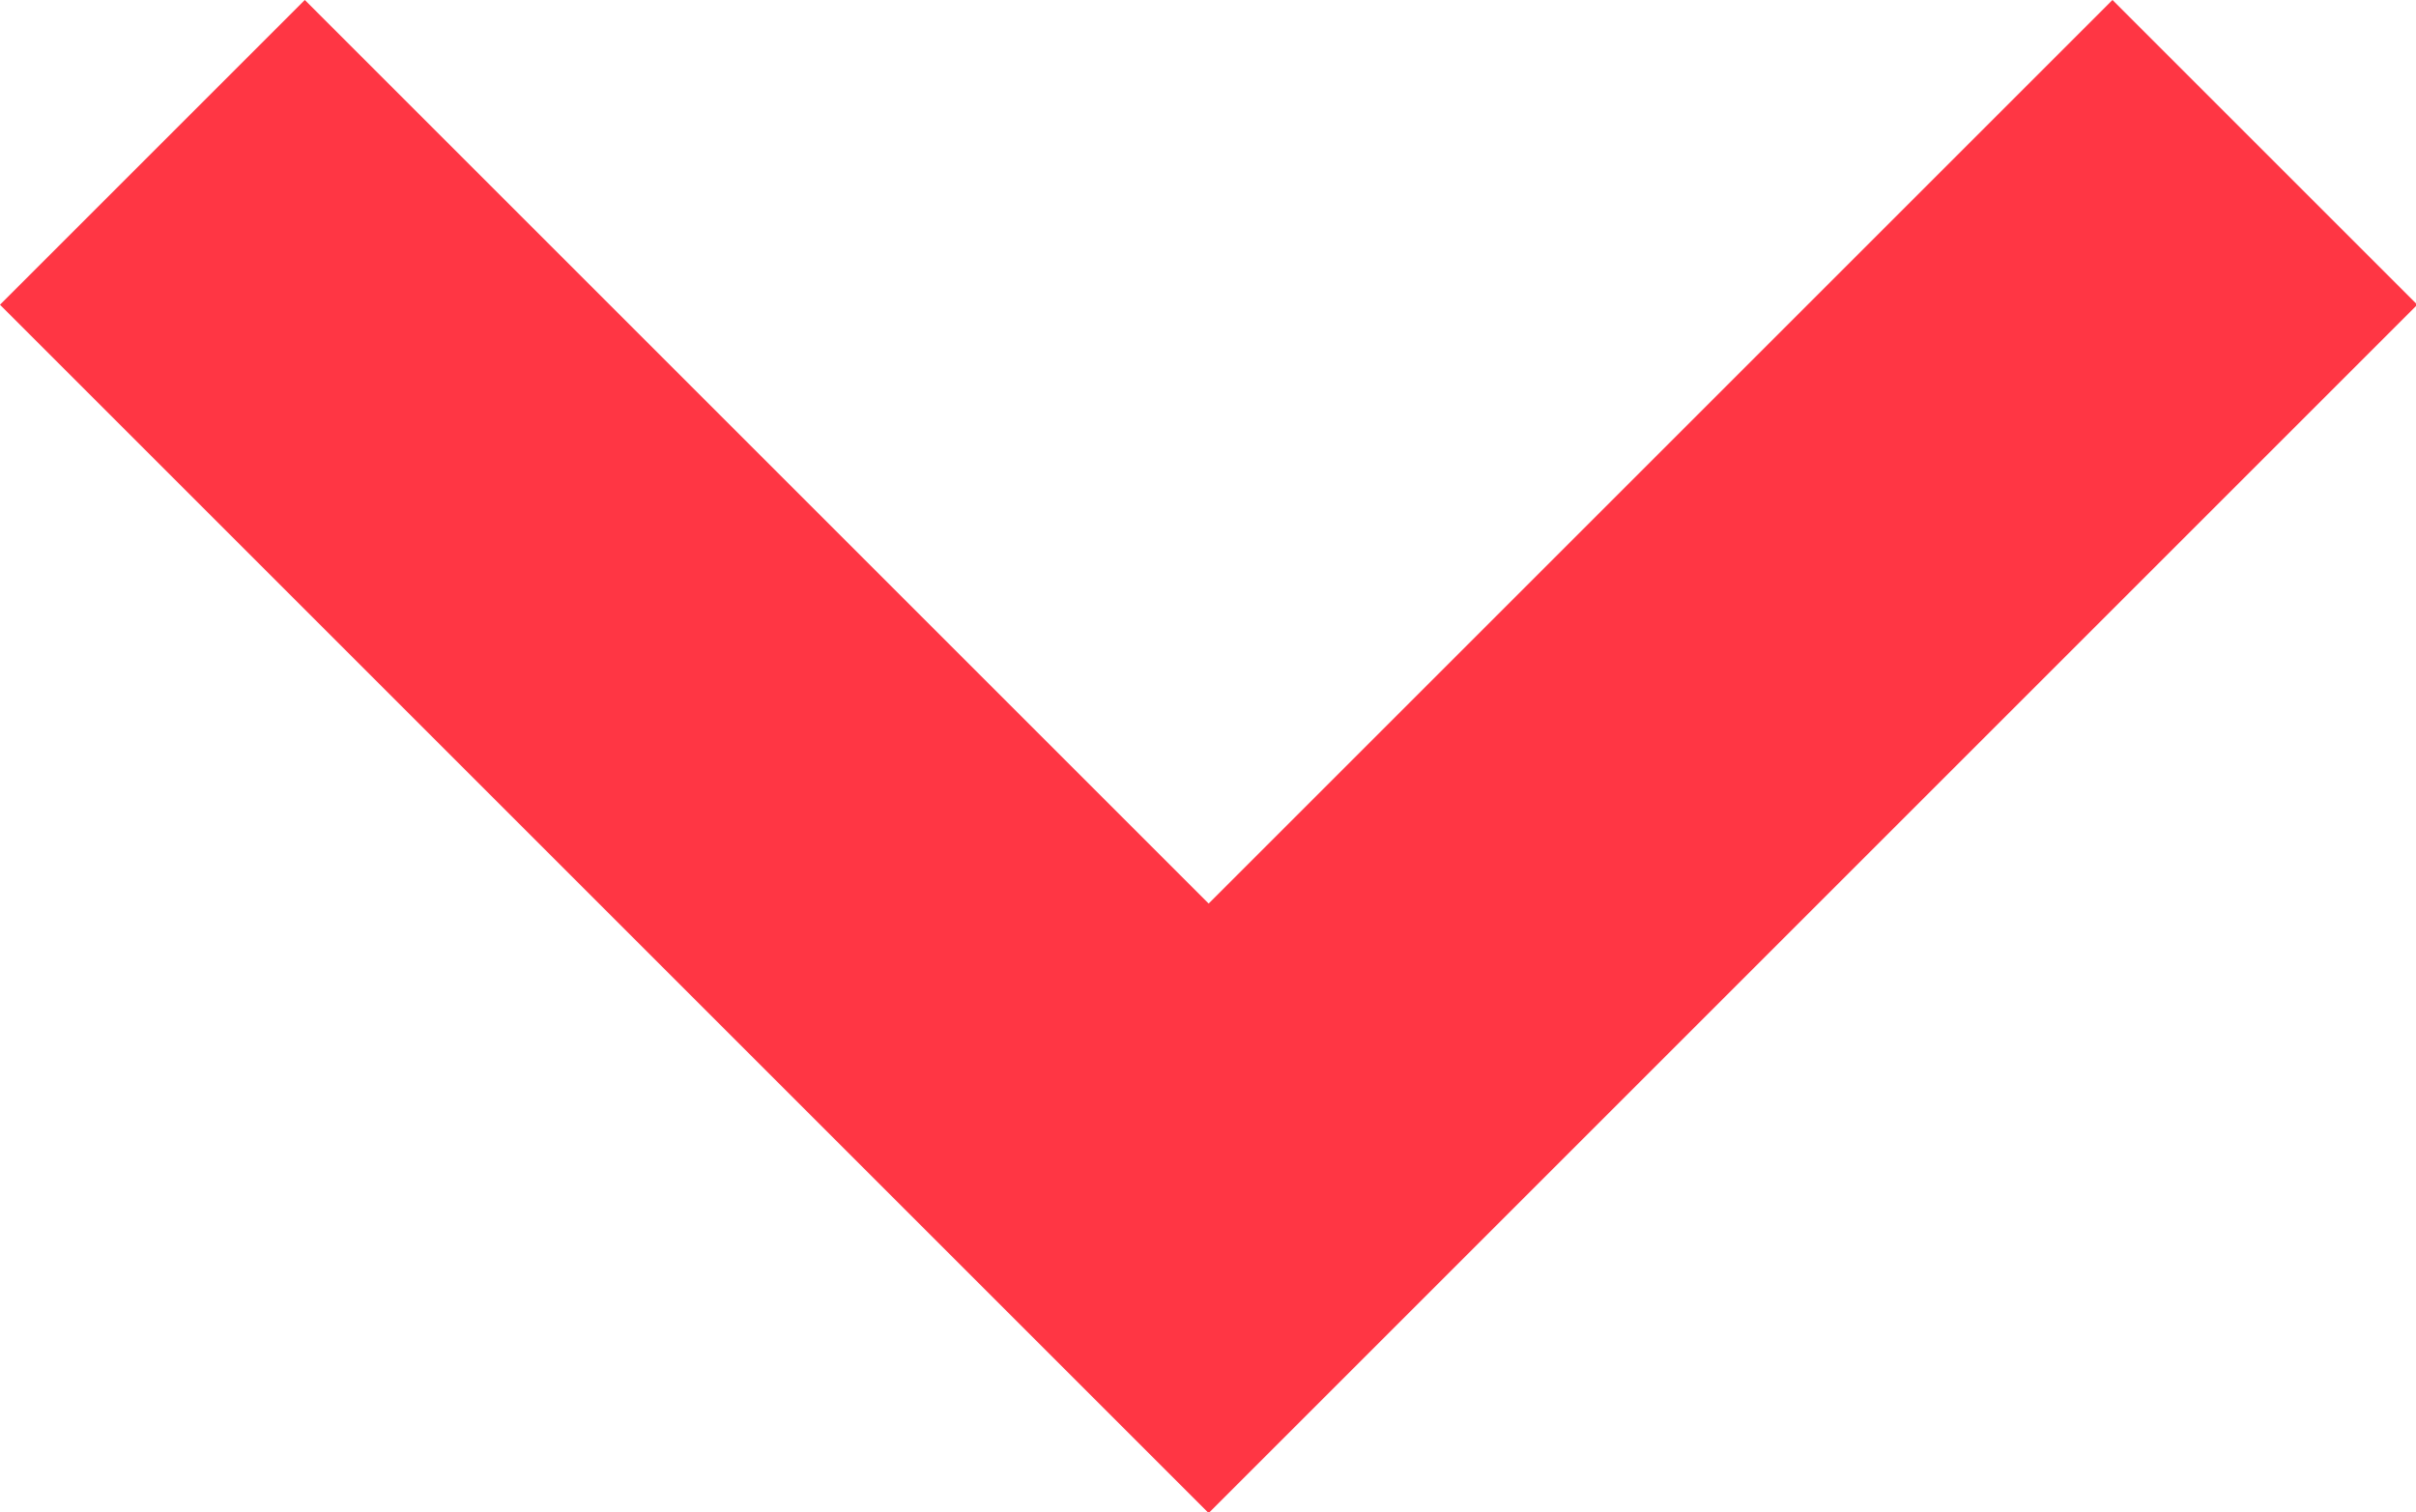 <svg xmlns="http://www.w3.org/2000/svg" width="11.208" height="7.018" viewBox="0 0 11.208 7.018"><defs><style>.a{fill:none;stroke:#ff3644;stroke-width:2px;}</style></defs><path class="a" d="M2370.467,567.2l4.9,4.9,4.9-4.9" transform="translate(-2369.76 -566.493)"/></svg>
